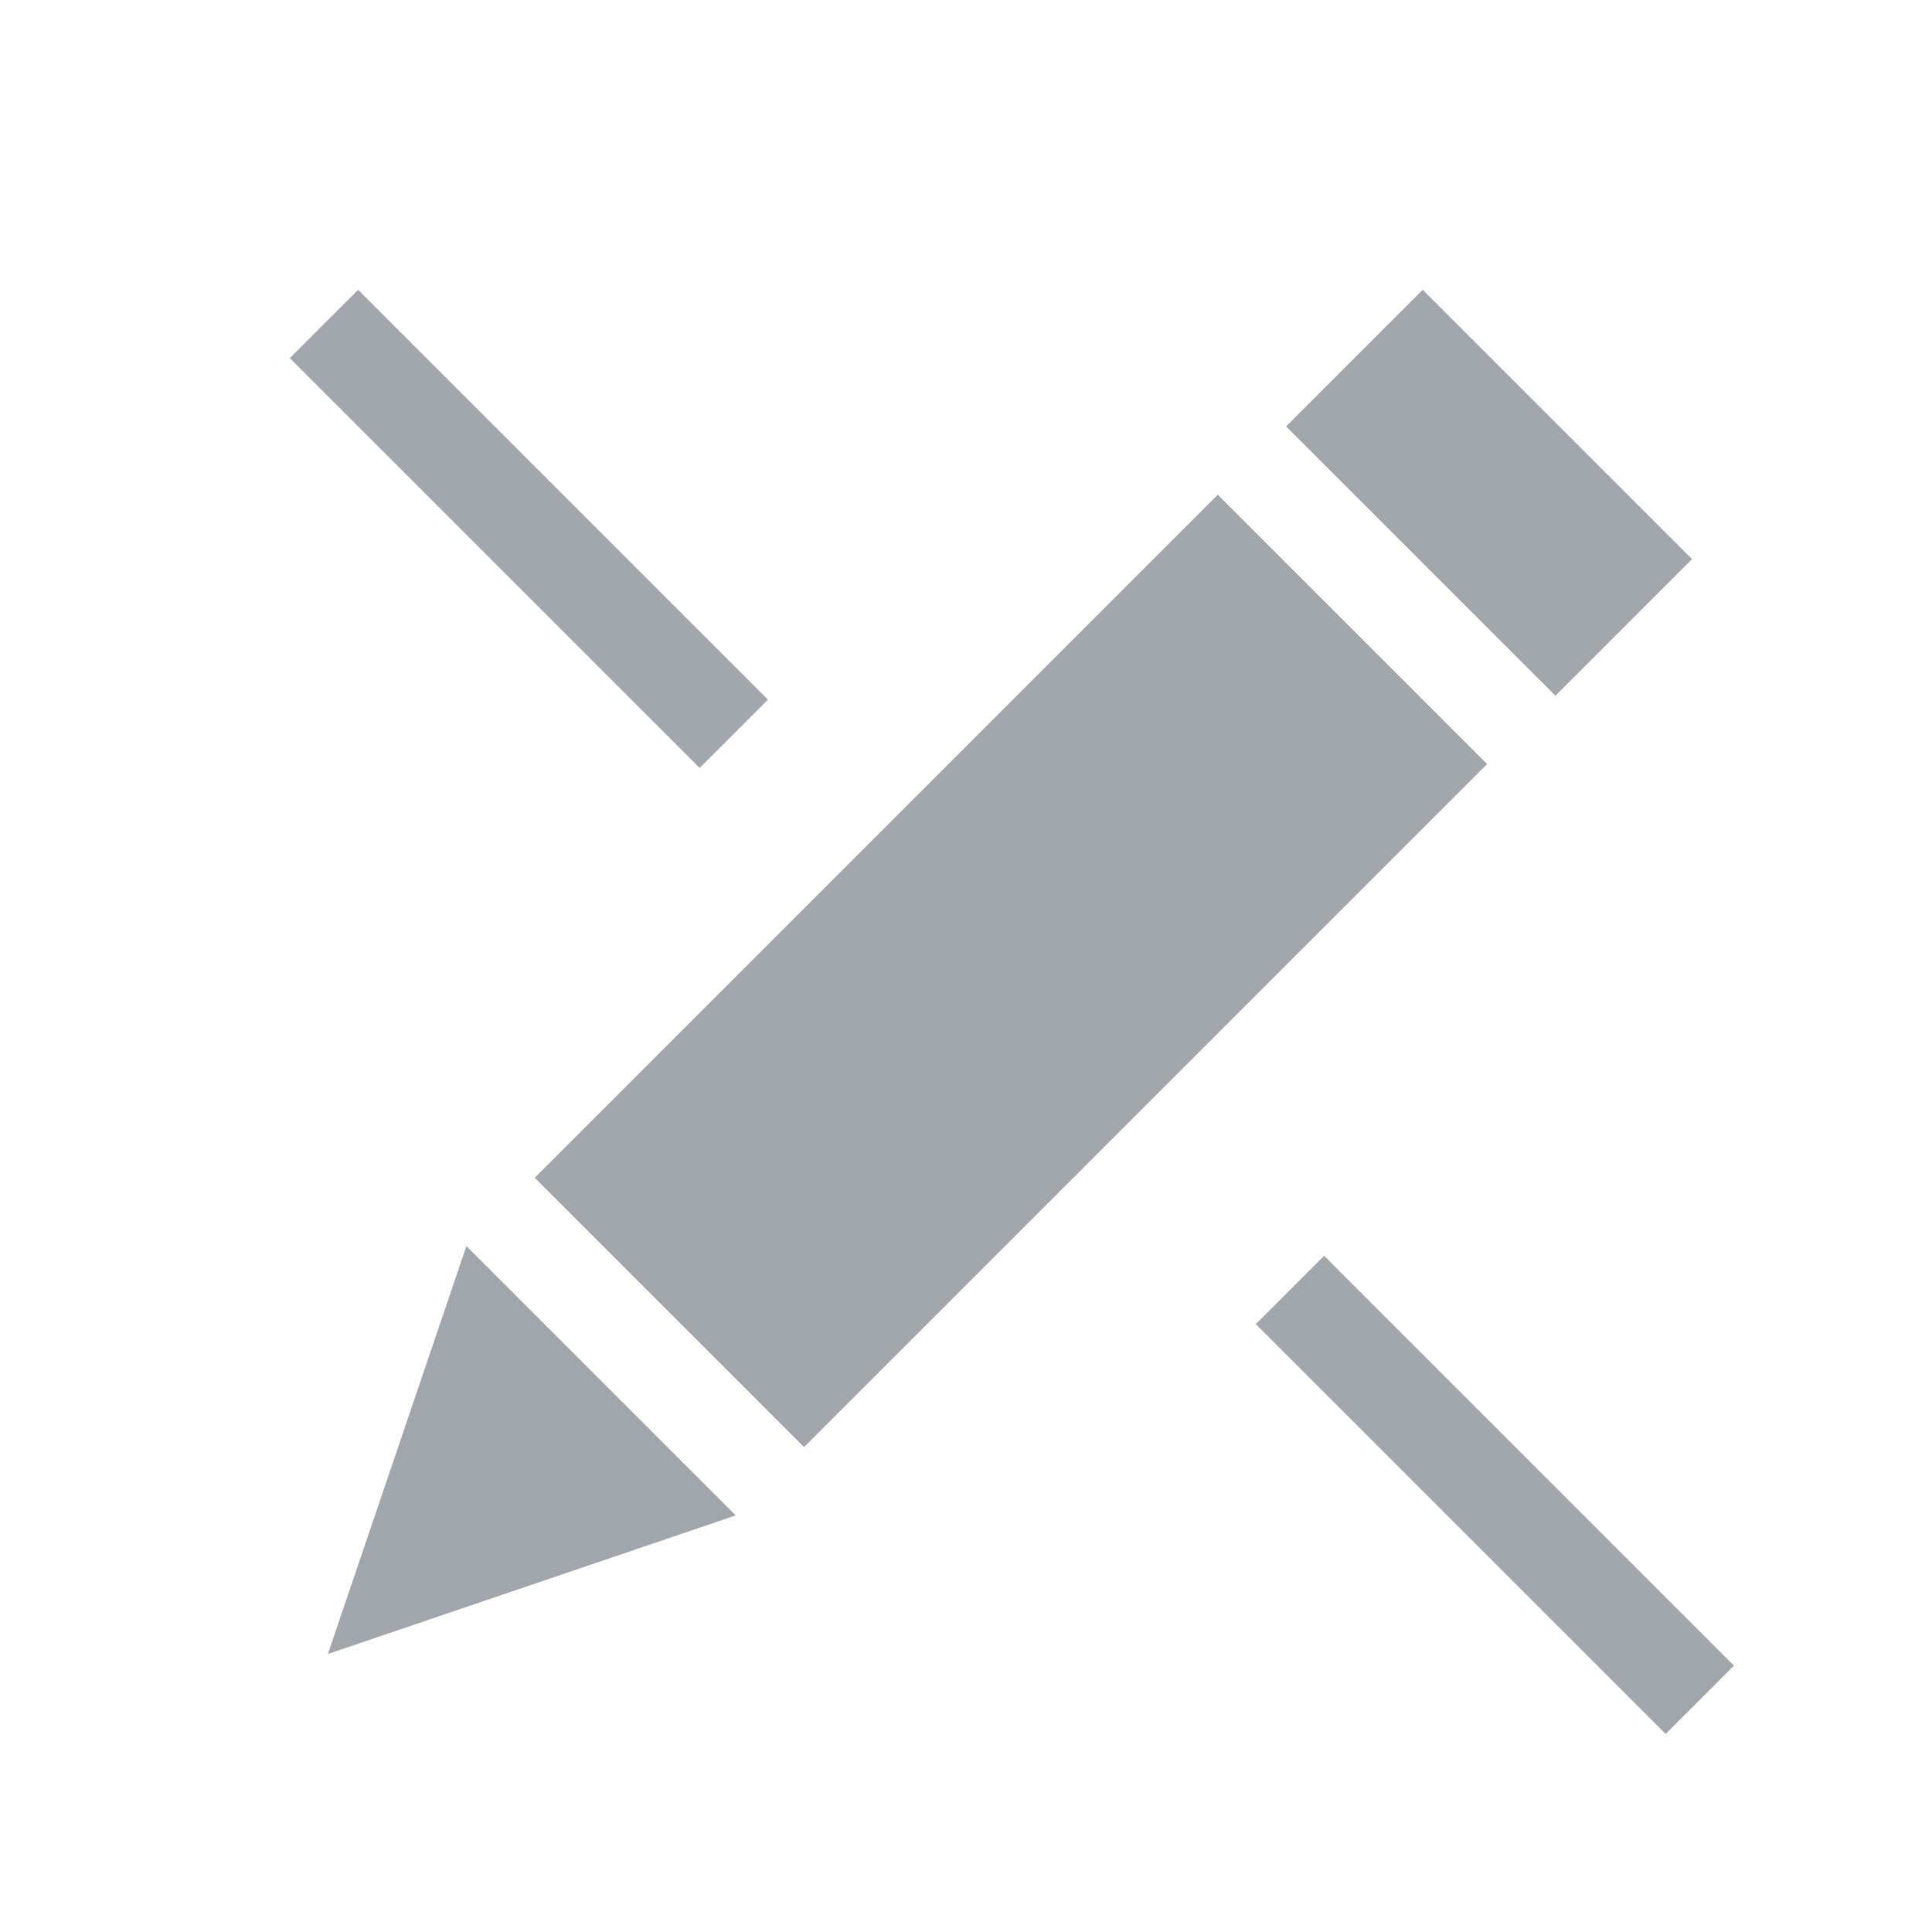 <?xml version="1.0" encoding="UTF-8"?>
<svg width="20px" height="20px" viewBox="0 0 20 20" version="1.1" xmlns="http://www.w3.org/2000/svg" xmlns:xlink="http://www.w3.org/1999/xlink">
    <!-- Generator: Sketch 48.1 (47250) - http://www.bohemiancoding.com/sketch -->
    <title>icon/sidebar/antiEdit</title>
    <desc>Created with Sketch.</desc>
    <defs></defs>
    <g id="icons" stroke="none" stroke-width="1" fill="none" fill-rule="evenodd">
        <g id="icon/sidebar/antiEdit" fill="#A1A6AD">
            <g id="Group" transform="translate(9.778, 10.778) rotate(-315) translate(-9.778, -10.778) translate(7.778, 1.778)">
                <rect id="Rectangle-6" x="0" y="3" width="3.943" height="10"></rect>
                <rect id="Rectangle-6-Copy" x="0" y="0" width="3.943" height="2"></rect>
                <polygon id="Triangle-2" points="1.972 18 0 14 3.943 14"></polygon>
            </g>
            <rect id="Rectangle-8" transform="translate(5.475, 5.475) rotate(-315) translate(-5.475, -5.475) " x="2.475" y="4.975" width="6" height="1"></rect>
            <rect id="Rectangle-8-Copy" transform="translate(15.475, 15.475) rotate(-315) translate(-15.475, -15.475) " x="12.475" y="14.975" width="6" height="1"></rect>
        </g>
    </g>
</svg>